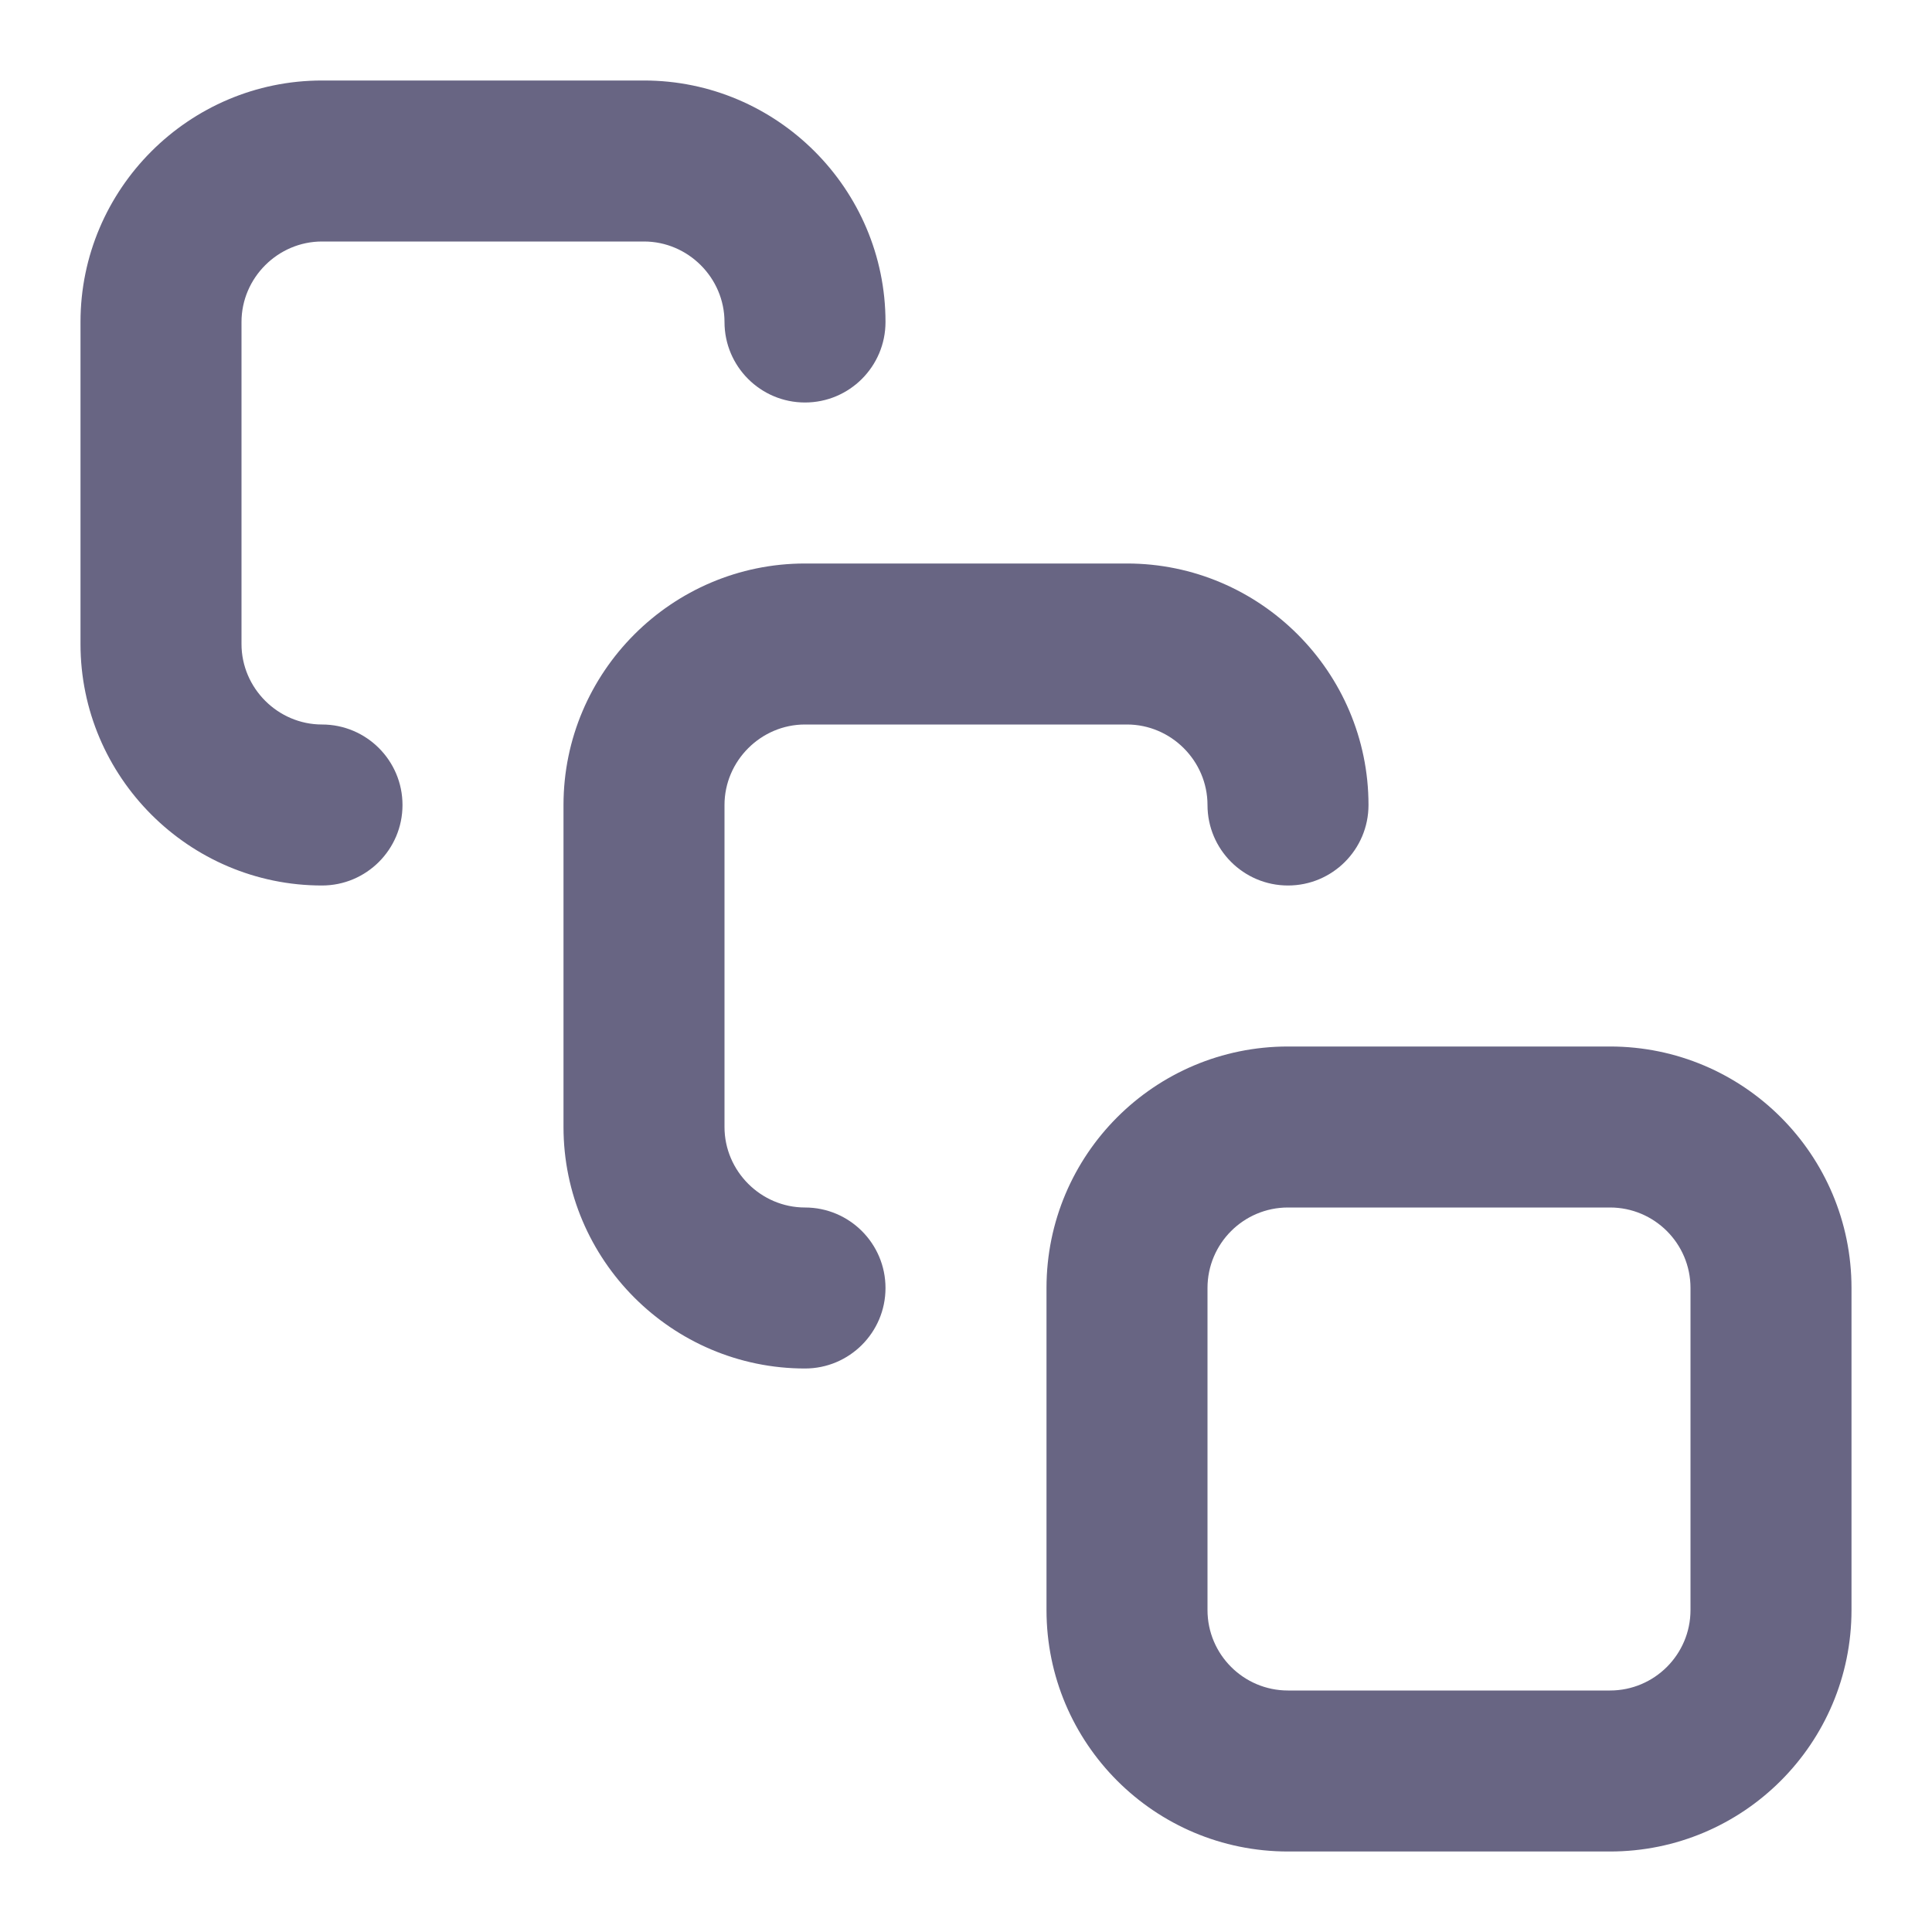 <svg class="w-6 h-6" width="24" height="24" viewBox="0 0 24 24" fill="none" xmlns="http://www.w3.org/2000/svg"><path d="M9 4C9 3.452 8.548 3 8 3H4C3.452 3 3 3.452 3 4V8C3 8.548 3.452 9 4 9C4.552 9 5 9.448 5 10C5 10.552 4.552 11 4 11C2.348 11 1 9.652 1 8V4C1 2.348 2.348 1 4 1H8C9.652 1 11 2.348 11 4C11 4.552 10.552 5 10 5C9.448 5 9 4.552 9 4Z" fill="#686583" style="fill-opacity:1;"/><path d="M15 10C15 9.452 14.548 9 14 9H10C9.452 9 9 9.452 9 10V14C9 14.548 9.452 15 10 15C10.552 15 11 15.448 11 16C11 16.552 10.552 17 10 17C8.348 17 7 15.652 7 14V10C7 8.348 8.348 7 10 7H14C15.652 7 17 8.348 17 10C17 10.552 16.552 11 16 11C15.448 11 15 10.552 15 10Z" fill="#686583" style="fill-opacity:1;"/><path d="M21 16C21 15.448 20.552 15 20 15H16C15.448 15 15 15.448 15 16V20C15 20.552 15.448 21 16 21H20C20.552 21 21 20.552 21 20V16ZM23 20C23 21.657 21.657 23 20 23H16C14.343 23 13 21.657 13 20V16C13 14.343 14.343 13 16 13H20C21.657 13 23 14.343 23 16V20Z" fill="#686583" style="fill-opacity:1;"/></svg>